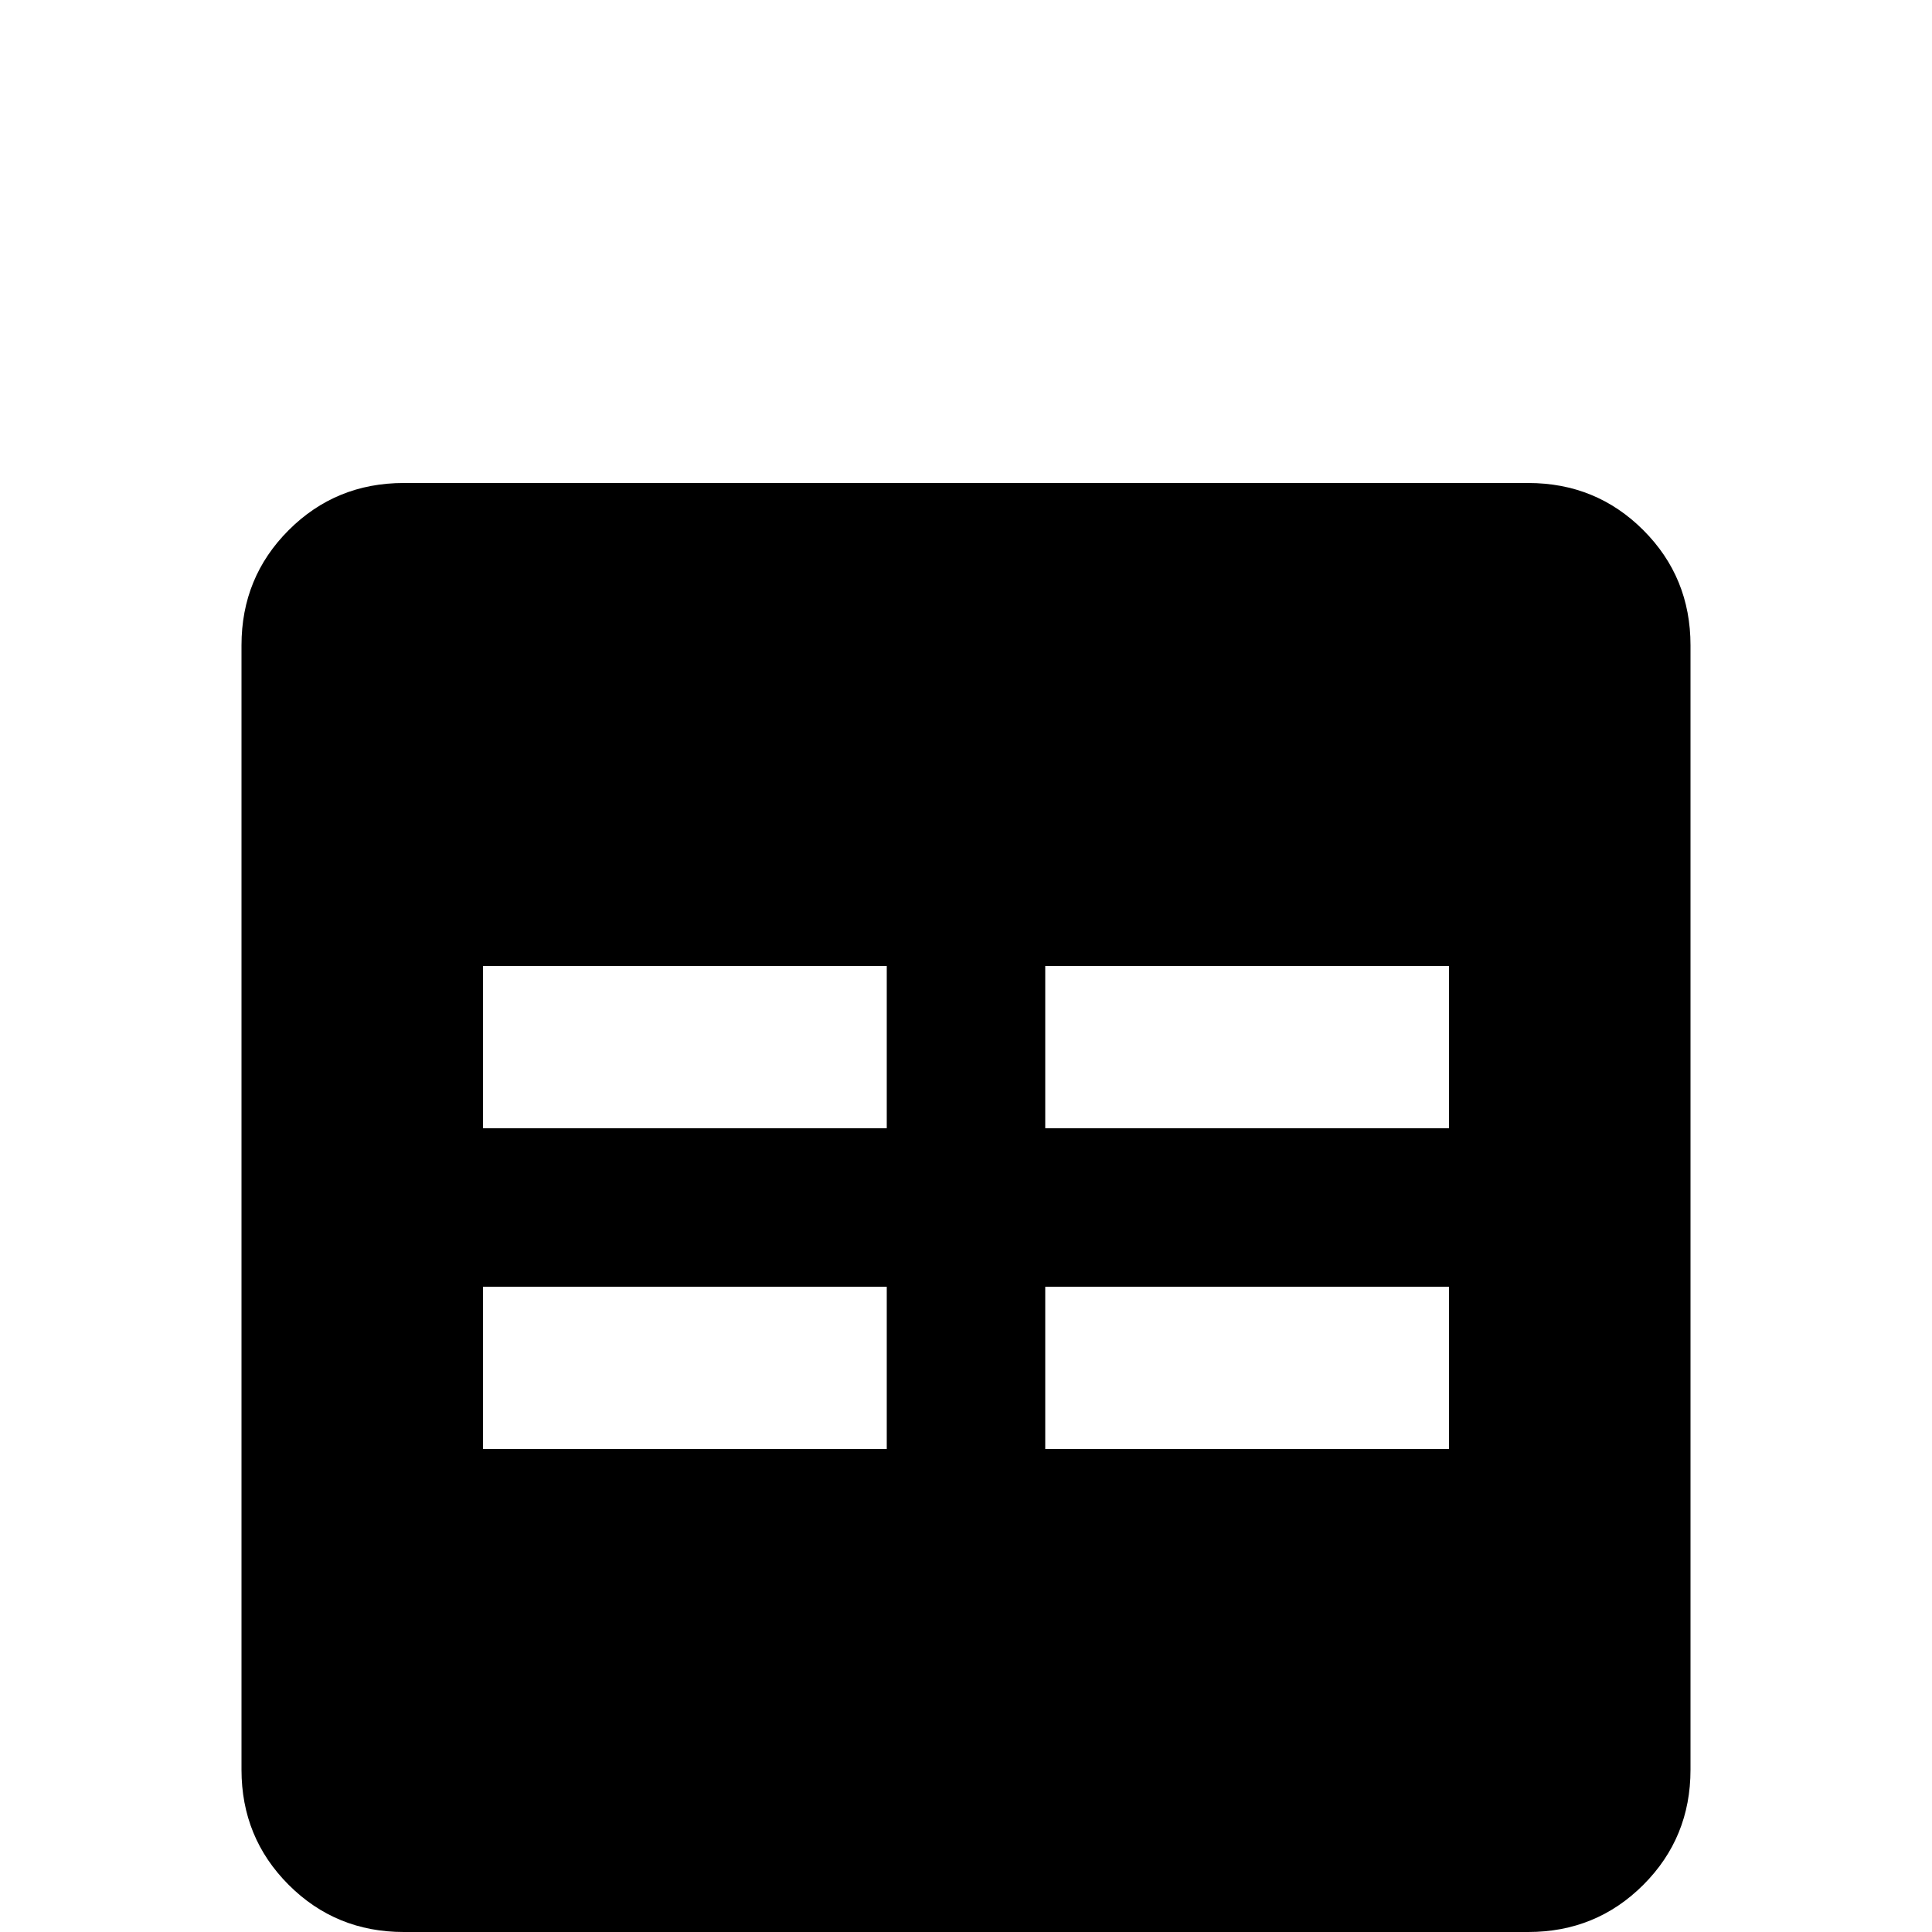 <svg xmlns="http://www.w3.org/2000/svg" viewBox="0 -512 512 512">
	<path fill="#000000" d="M128 -171H235V-128H128ZM277 -171H384V-128H277ZM277 -256H384V-213H277ZM128 -256H235V-213H128ZM107 -384Q89 -384 76.5 -371.5Q64 -359 64 -341V-43Q64 -25 76.5 -12.5Q89 0 107 0H405Q423 0 435.5 -12.5Q448 -25 448 -43V-341Q448 -359 435.5 -371.5Q423 -384 405 -384Z"/>
</svg>